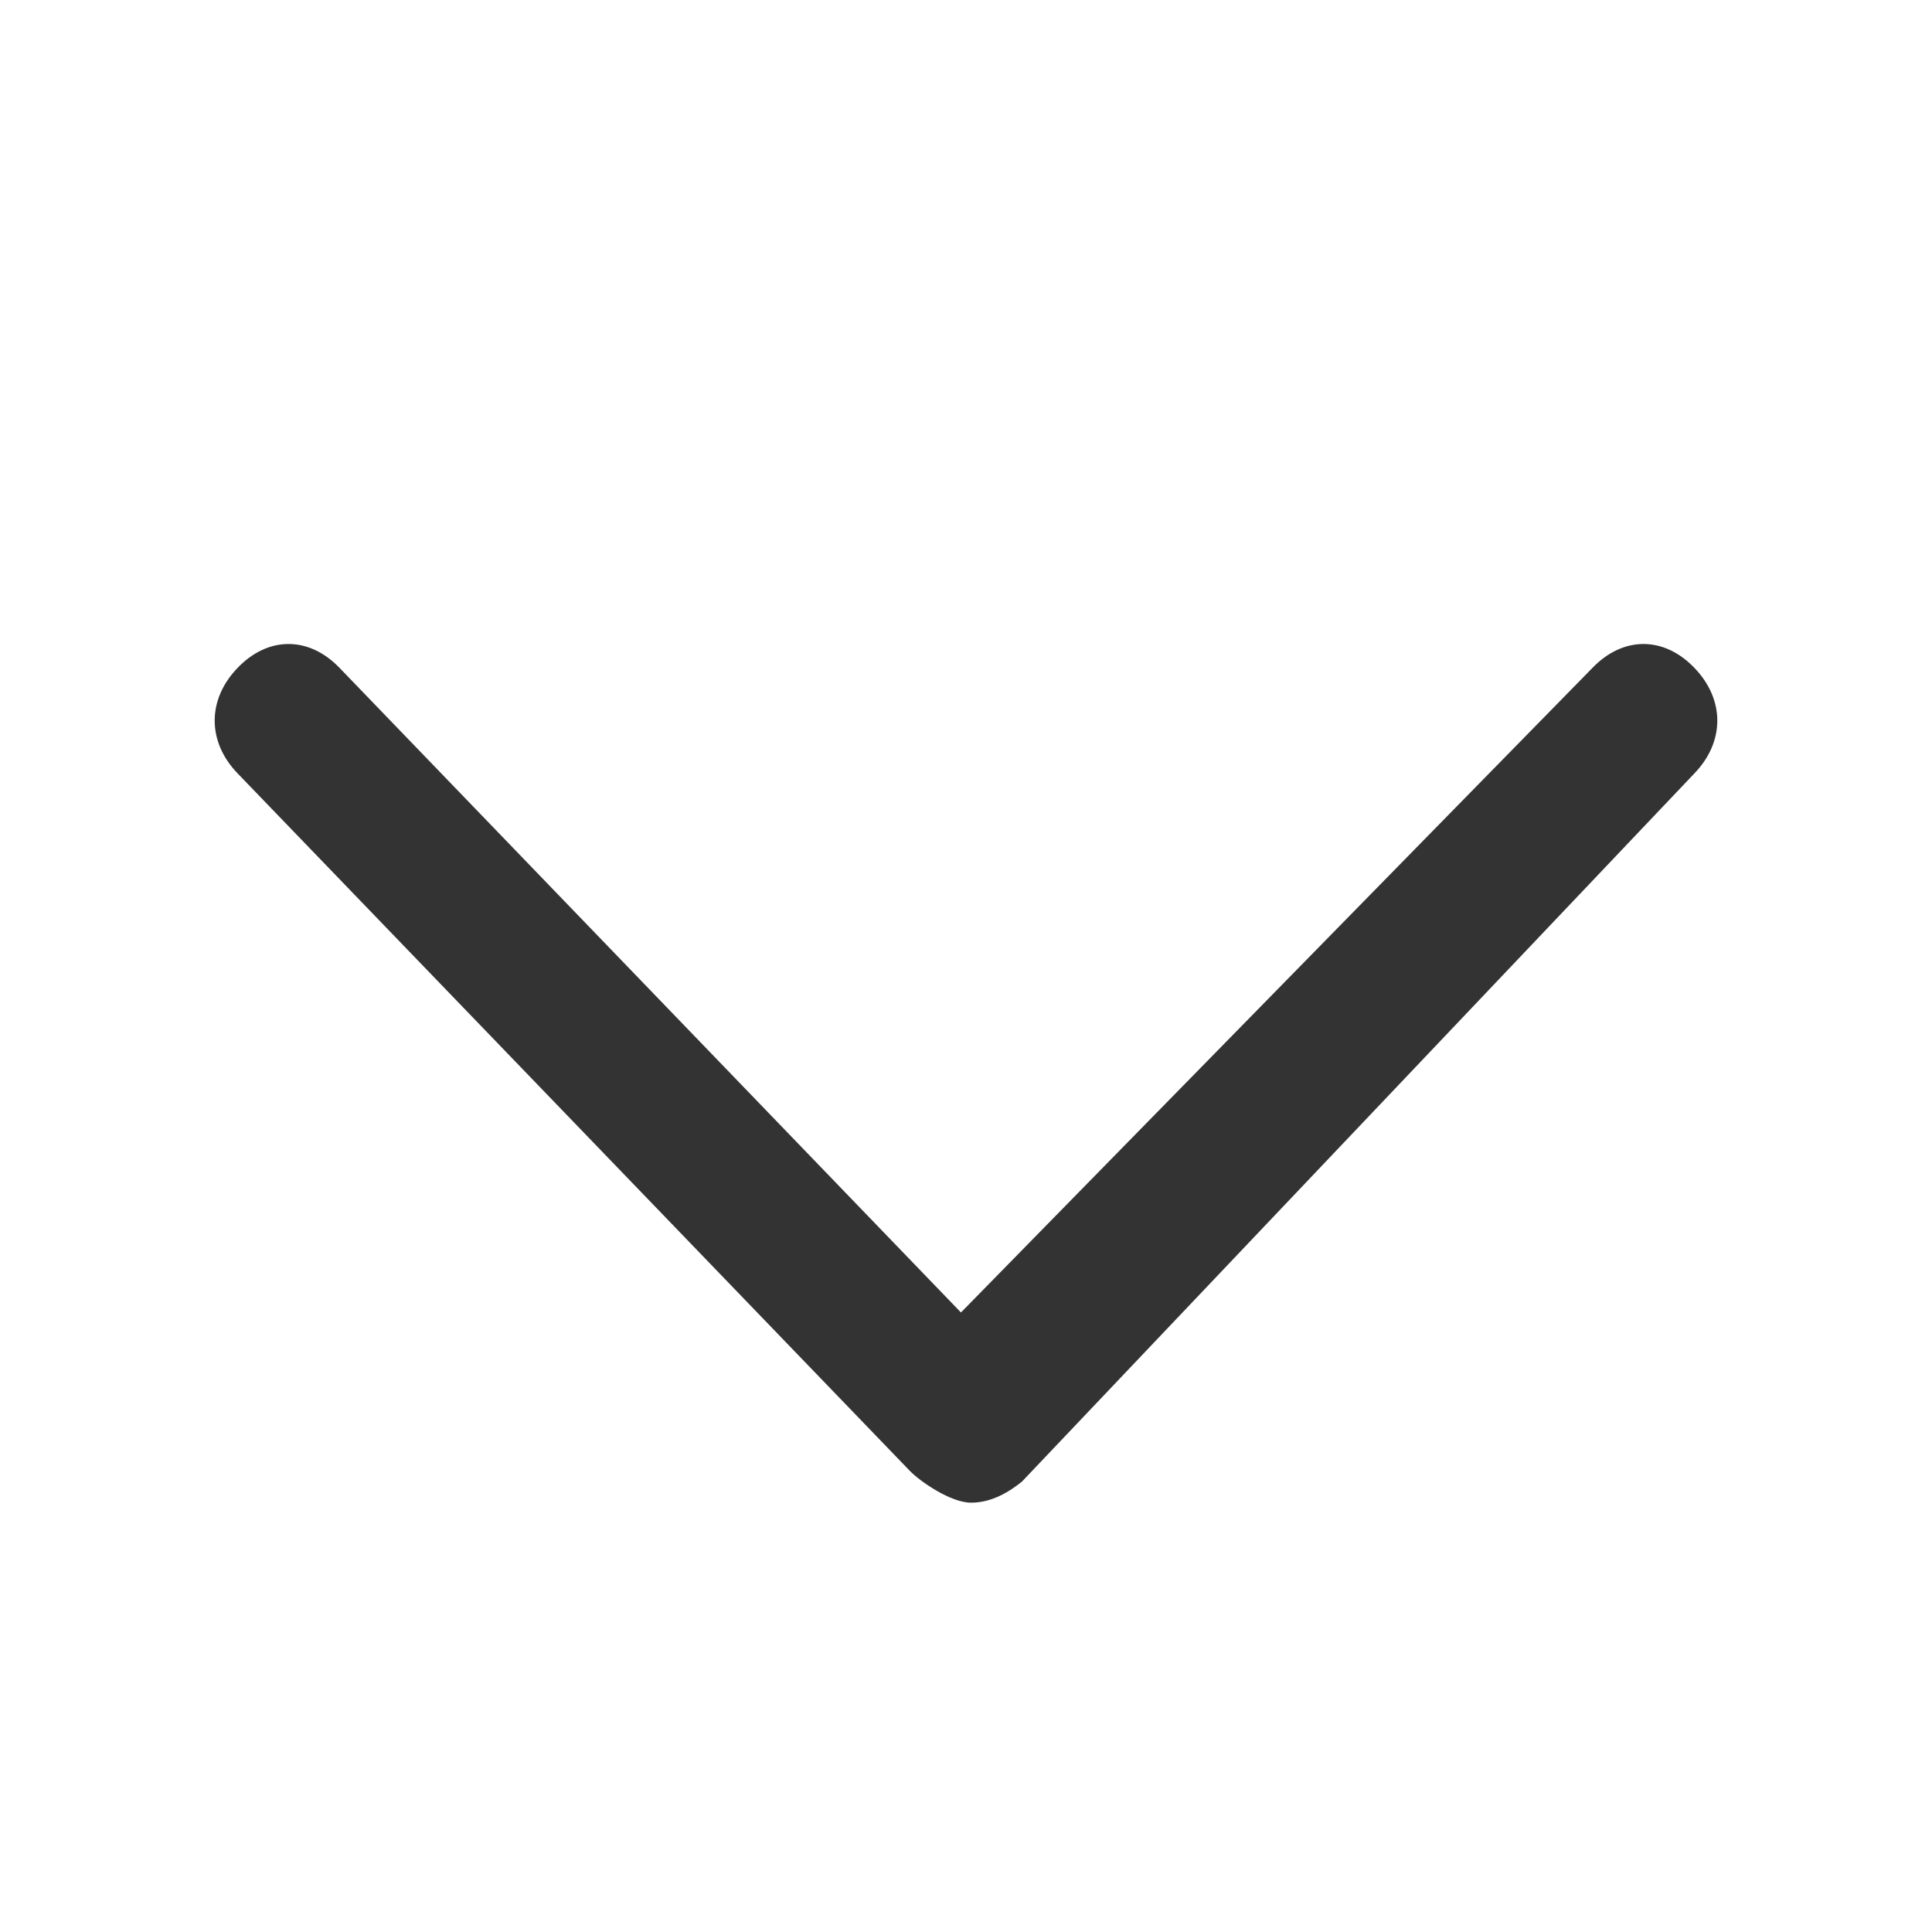 <?xml version="1.0" encoding="UTF-8"?>
<svg width="18px" height="18px" viewBox="0 0 18 18" version="1.1" xmlns="http://www.w3.org/2000/svg" xmlns:xlink="http://www.w3.org/1999/xlink">
    <title>icon/向下</title>
    <g id="icon/向下" stroke="none" stroke-width="1" fill="none" fill-rule="evenodd">
        <path d="M12.803,9.478 L6.206,3.214 C5.911,2.929 5.517,2.929 5.222,3.214 C4.926,3.498 4.926,3.878 5.222,4.163 L11.228,10.047 L5.222,15.837 C4.926,16.122 4.926,16.502 5.222,16.786 C5.517,17.071 5.911,17.071 6.206,16.786 L12.705,10.522 C12.803,10.427 13,10.142 13,9.953 C13,9.763 12.902,9.6 12.803,9.478 Z" id="路径" fill="#333333" fill-rule="nonzero" transform="translate(9, 10) rotate(-270) translate(-9, -10) "></path>
        <rect id="矩形" x="0" y="0" width="18" height="18"></rect>
    </g>
</svg>